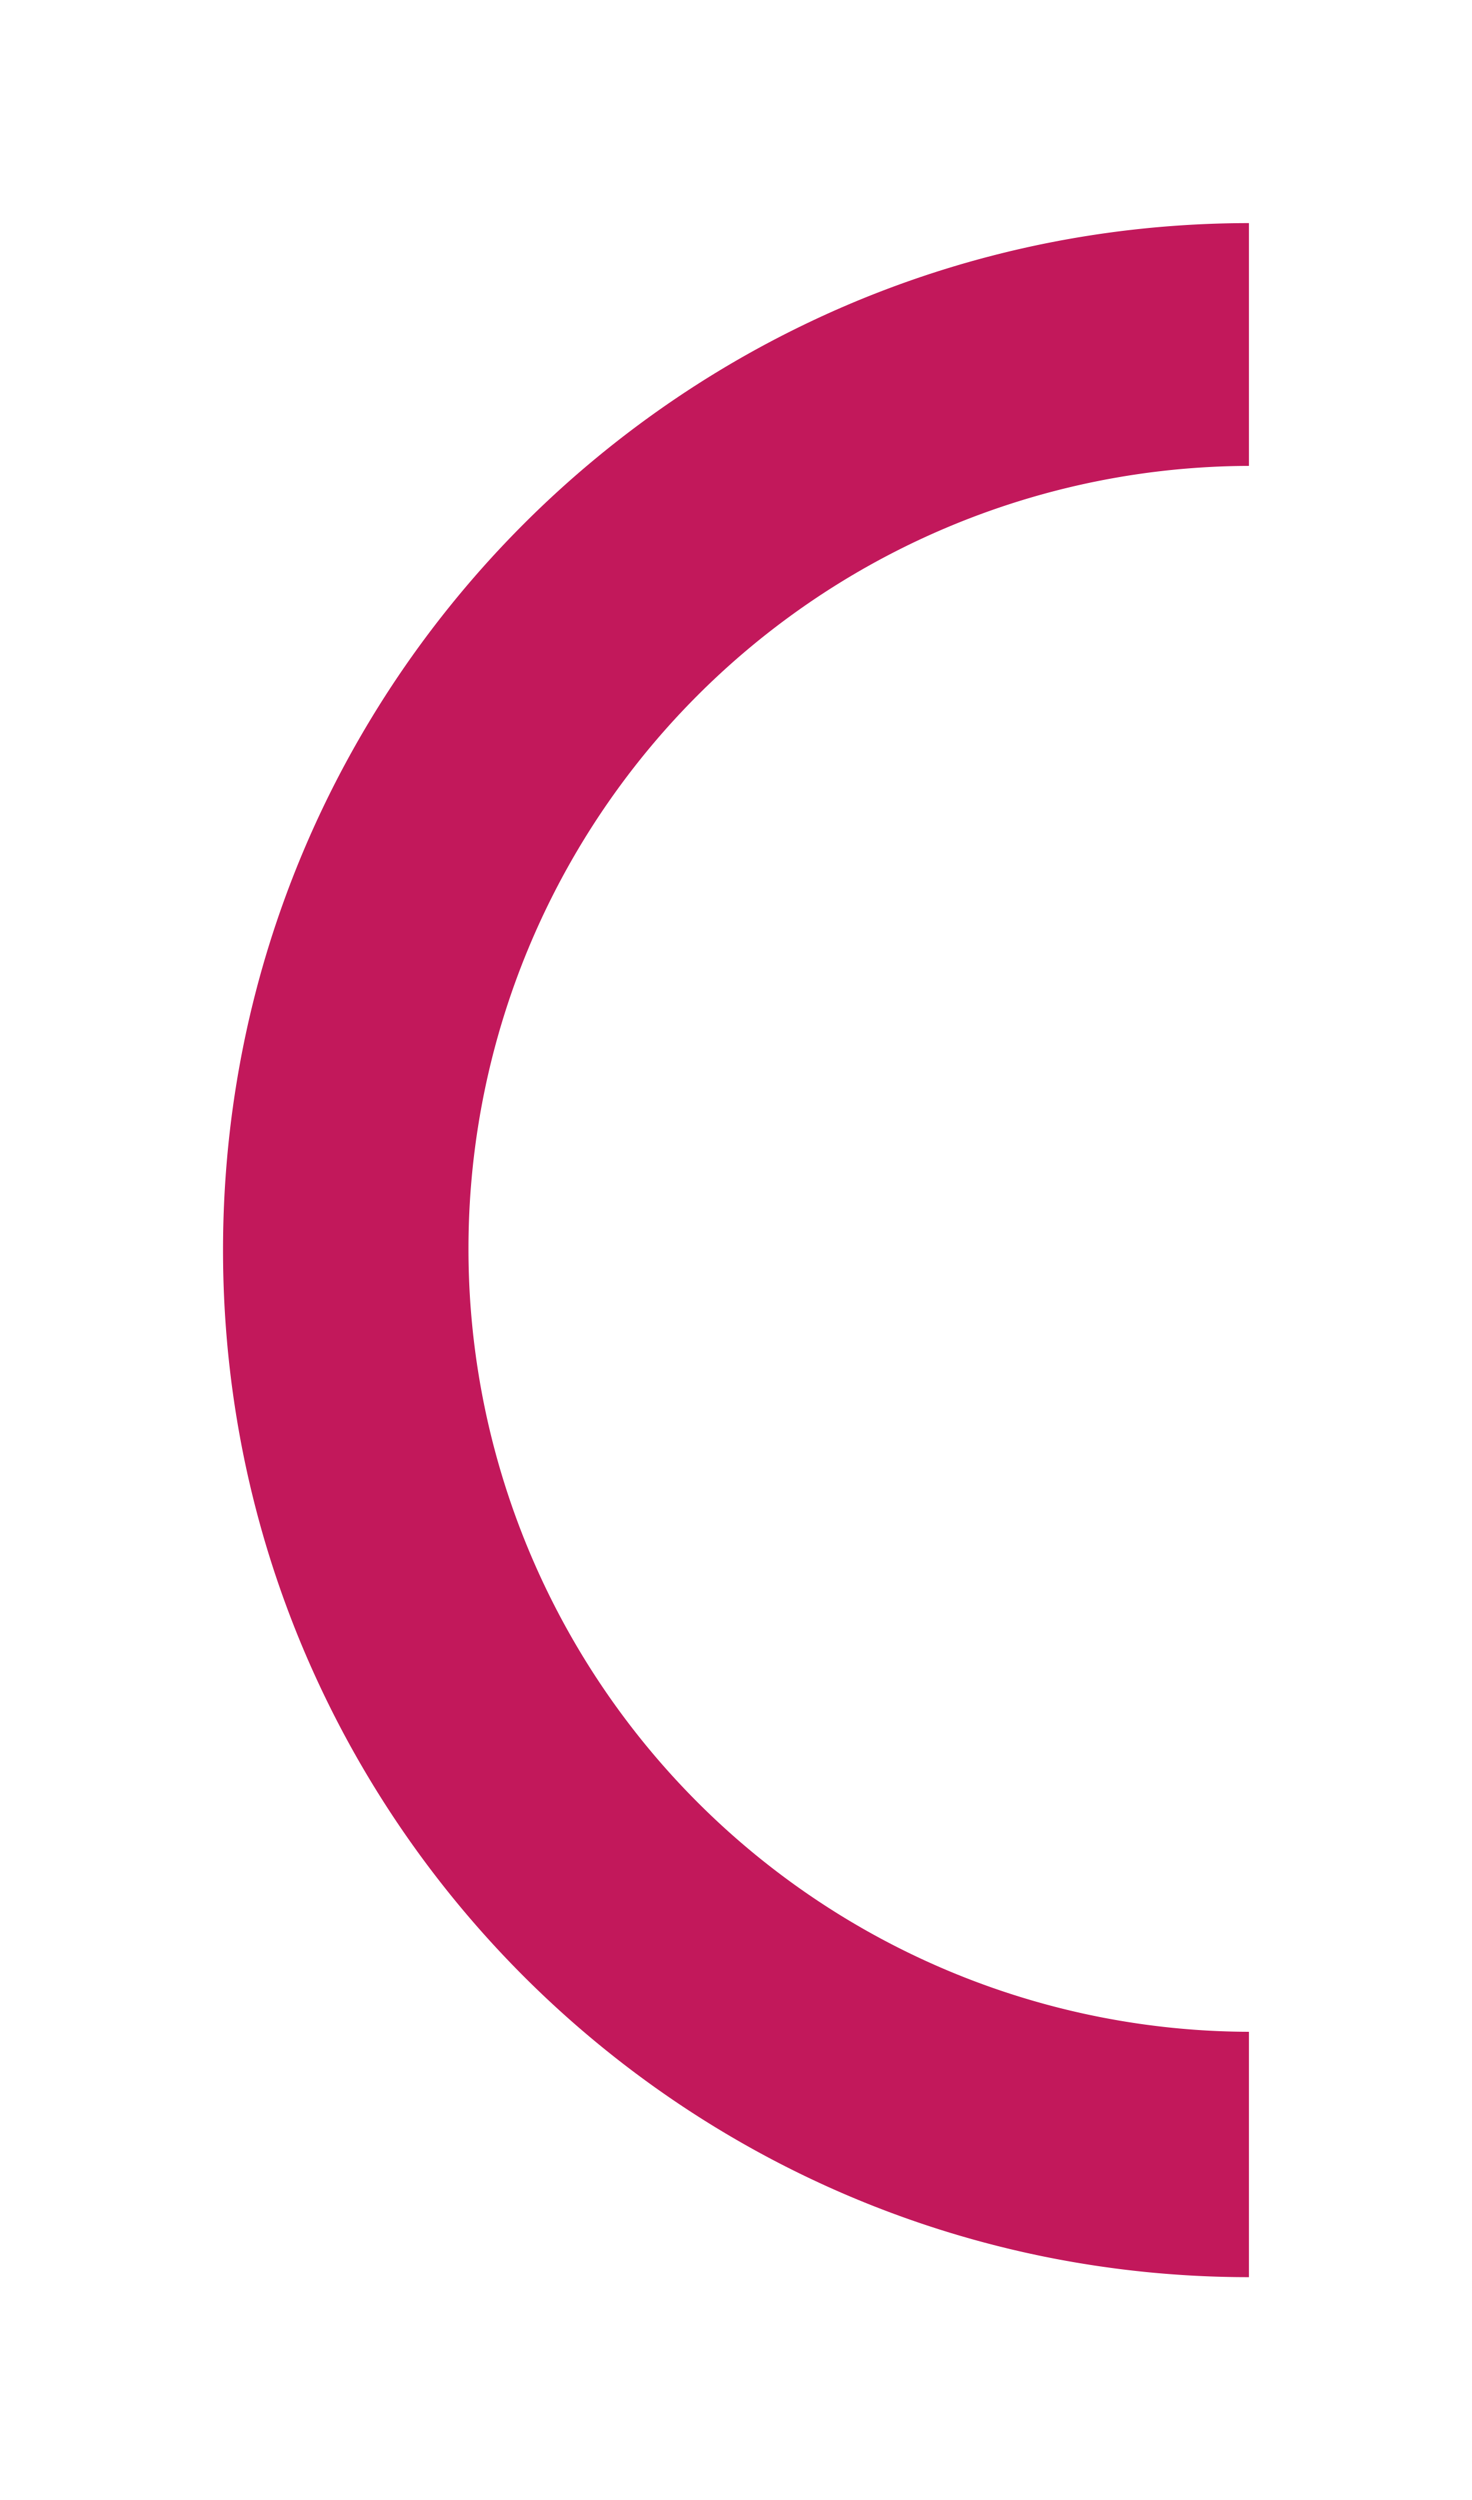 <svg xmlns="http://www.w3.org/2000/svg" xmlns:xlink="http://www.w3.org/1999/xlink" width="217.805" height="369.87" viewBox="0 0 217.805 369.87">
  <defs>
    <filter id="side" x="0" y="0" width="217.805" height="369.87" filterUnits="userSpaceOnUse">
      <feOffset dy="8" input="SourceAlpha"/>
      <feGaussianBlur stdDeviation="11" result="blur"/>
      <feFlood flood-opacity="0.161"/>
      <feComposite operator="in" in2="blur"/>
      <feComposite in="SourceGraphic"/>
    </filter>
  </defs>
  <g transform="matrix(1, 0, 0, 1, 0, 0)" filter="url(#side)">
    <path id="side-2" data-name="side" d="M136.4,303.43a152.446,152.446,0,0,1-15.086-2.3c-4.894-1-9.794-2.262-14.561-3.744-4.713-1.466-9.41-3.185-13.959-5.109-4.507-1.906-8.976-4.059-13.281-6.4-4.275-2.322-8.49-4.883-12.527-7.61a152.79,152.79,0,0,1-41.039-41.039c-2.727-4.036-5.288-8.251-7.61-12.526-2.339-4.307-4.491-8.775-6.4-13.282-1.924-4.549-3.643-9.246-5.109-13.959-1.483-4.766-2.742-9.666-3.744-14.56a152.216,152.216,0,0,1-2.3-15.086,154.138,154.138,0,0,1,0-31.069,152.135,152.135,0,0,1,2.3-15.086c1-4.9,2.261-9.794,3.744-14.561,1.466-4.713,3.185-9.41,5.109-13.959,1.906-4.507,4.058-8.976,6.4-13.281,2.323-4.275,4.883-8.49,7.61-12.527A152.791,152.791,0,0,1,66.987,26.291c4.036-2.727,8.251-5.288,12.527-7.61,4.306-2.338,8.774-4.491,13.281-6.4,4.549-1.924,9.246-3.643,13.959-5.109,4.767-1.483,9.666-2.742,14.561-3.744a152.175,152.175,0,0,1,15.086-2.3c5.082-.516,10.264-.78,15.4-.785V36.262a115.825,115.825,0,0,0,0,231.649v36.3C146.666,304.209,141.483,303.945,136.4,303.43Z" transform="translate(33 24.66)" fill="#c2185b"/>
  </g>
</svg>
